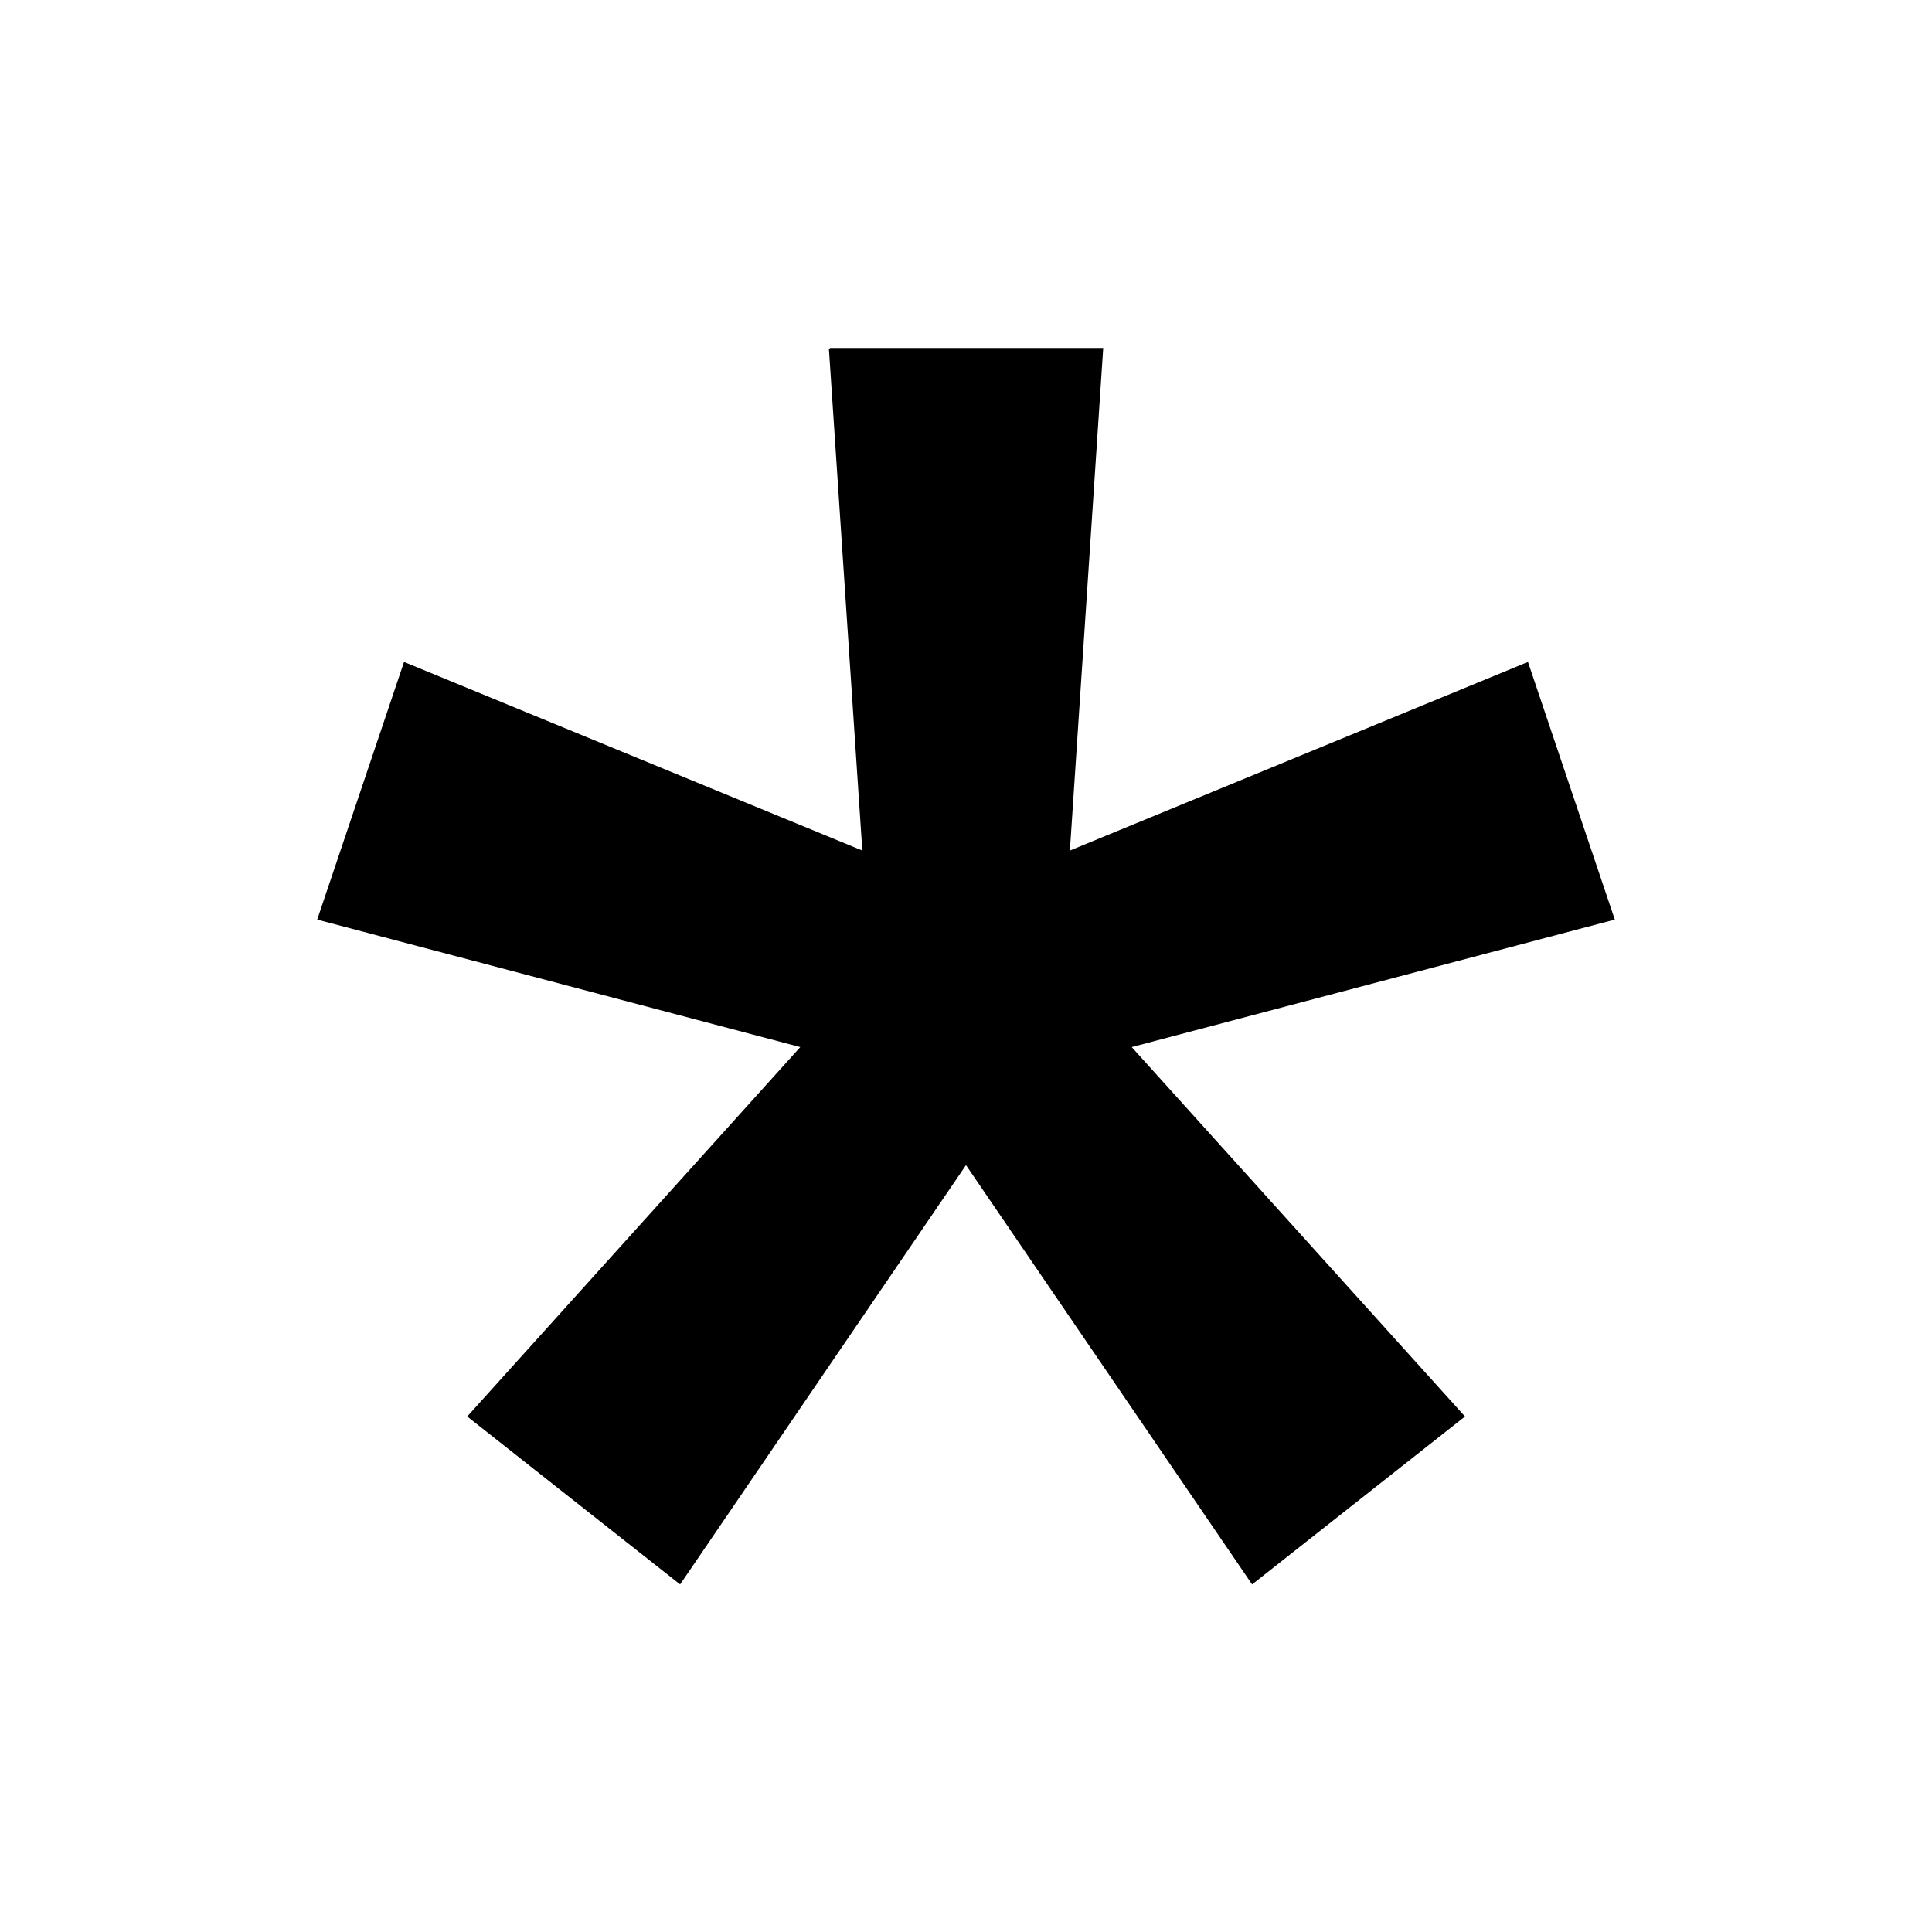 <svg class="icon" viewBox="0 0 1024 1024" xmlns="http://www.w3.org/2000/svg" fill="currentColor" stroke="currentColor"><defs><style/></defs><path d="M439.842 184.934h144.354l-17.68 266.649 243.03-100.076 45.679 135.554-256.31 67.637L775.748 750.71l-111.994 88.336-151.756-222.391-151.633 222.39L248.37 750.71l176.712-196.012-256.31-67.637 45.679-135.555L457.6 451.583l-17.759-266.65z"/></svg>